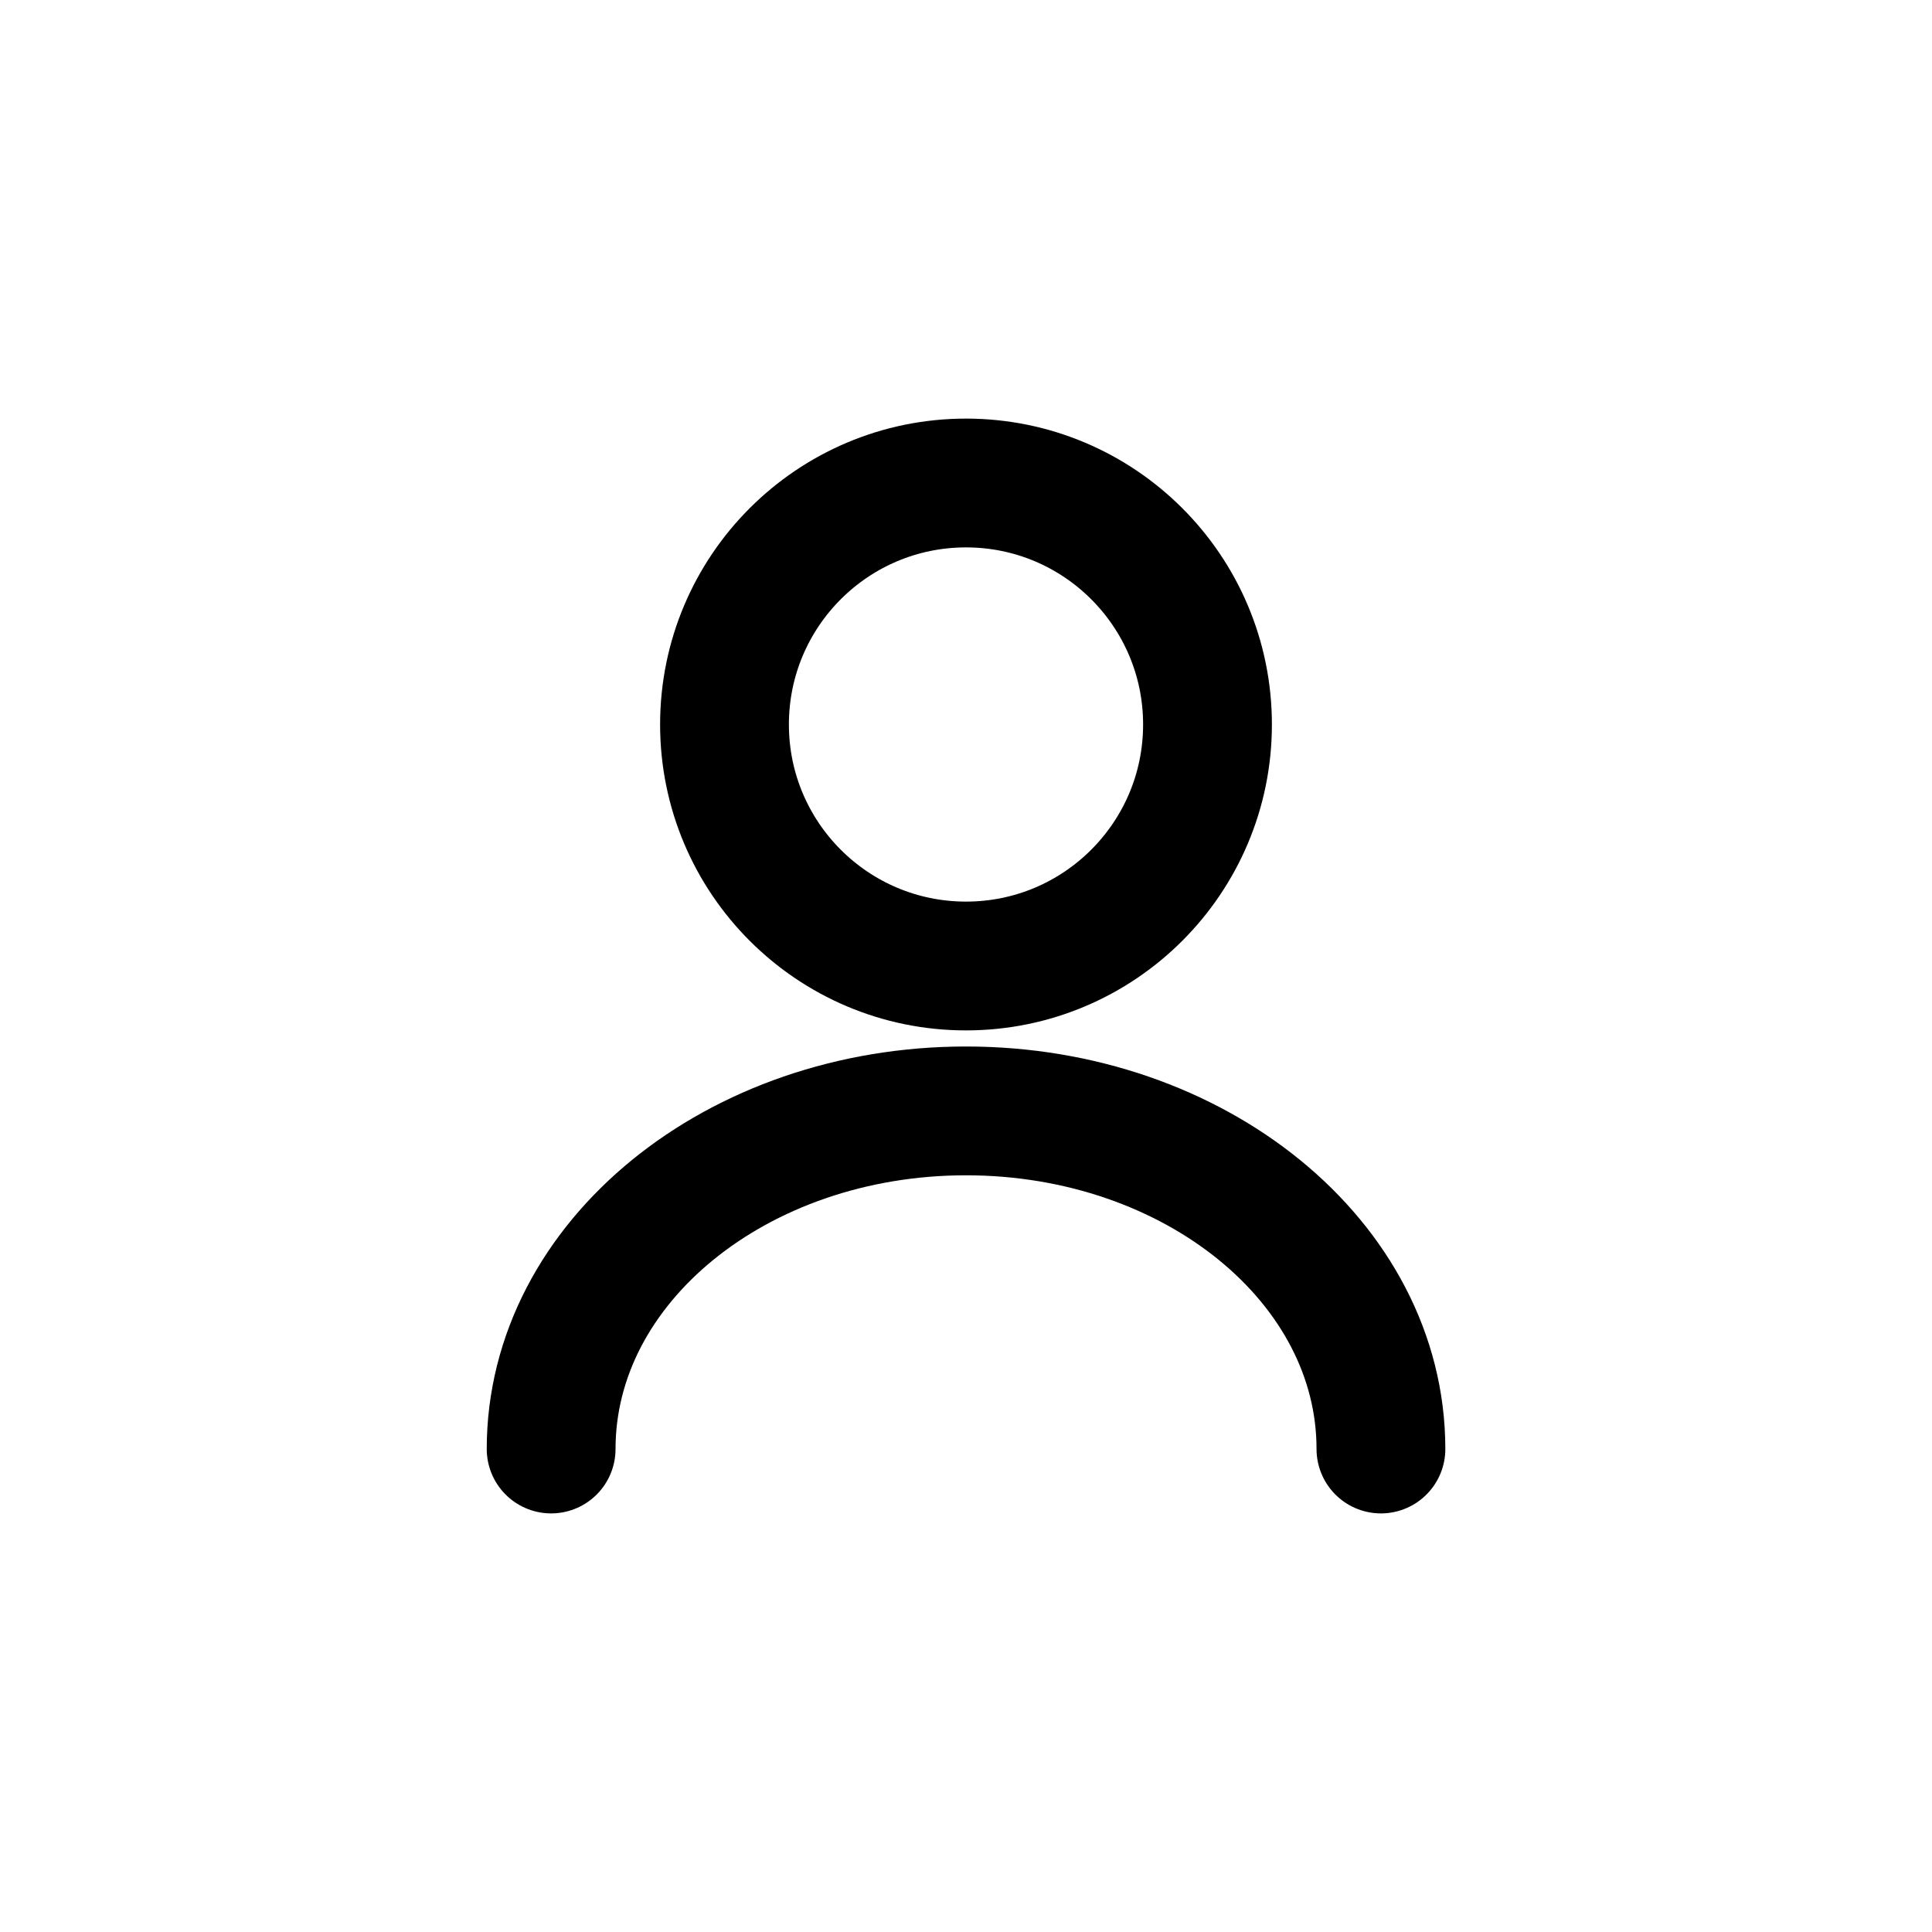 <svg width="30" height="30" viewBox="0 0 30 30" fill="none" xmlns="http://www.w3.org/2000/svg">
<circle cx="15" cy="15" r="15" fill="none"/>
<path d="M15 15C17.071 15 18.75 13.321 18.75 11.25C18.75 9.179 17.071 7.5 15 7.5C12.929 7.5 11.25 9.179 11.25 11.25C11.25 13.321 12.929 15 15 15Z" stroke="black" stroke-width="2" stroke-linecap="round" stroke-linejoin="round"/>
<path d="M21.443 22.5C21.443 19.598 18.555 17.25 15 17.25C11.445 17.25 8.558 19.598 8.558 22.5" stroke="black" stroke-width="2" stroke-linecap="round" stroke-linejoin="round"/>
</svg>
